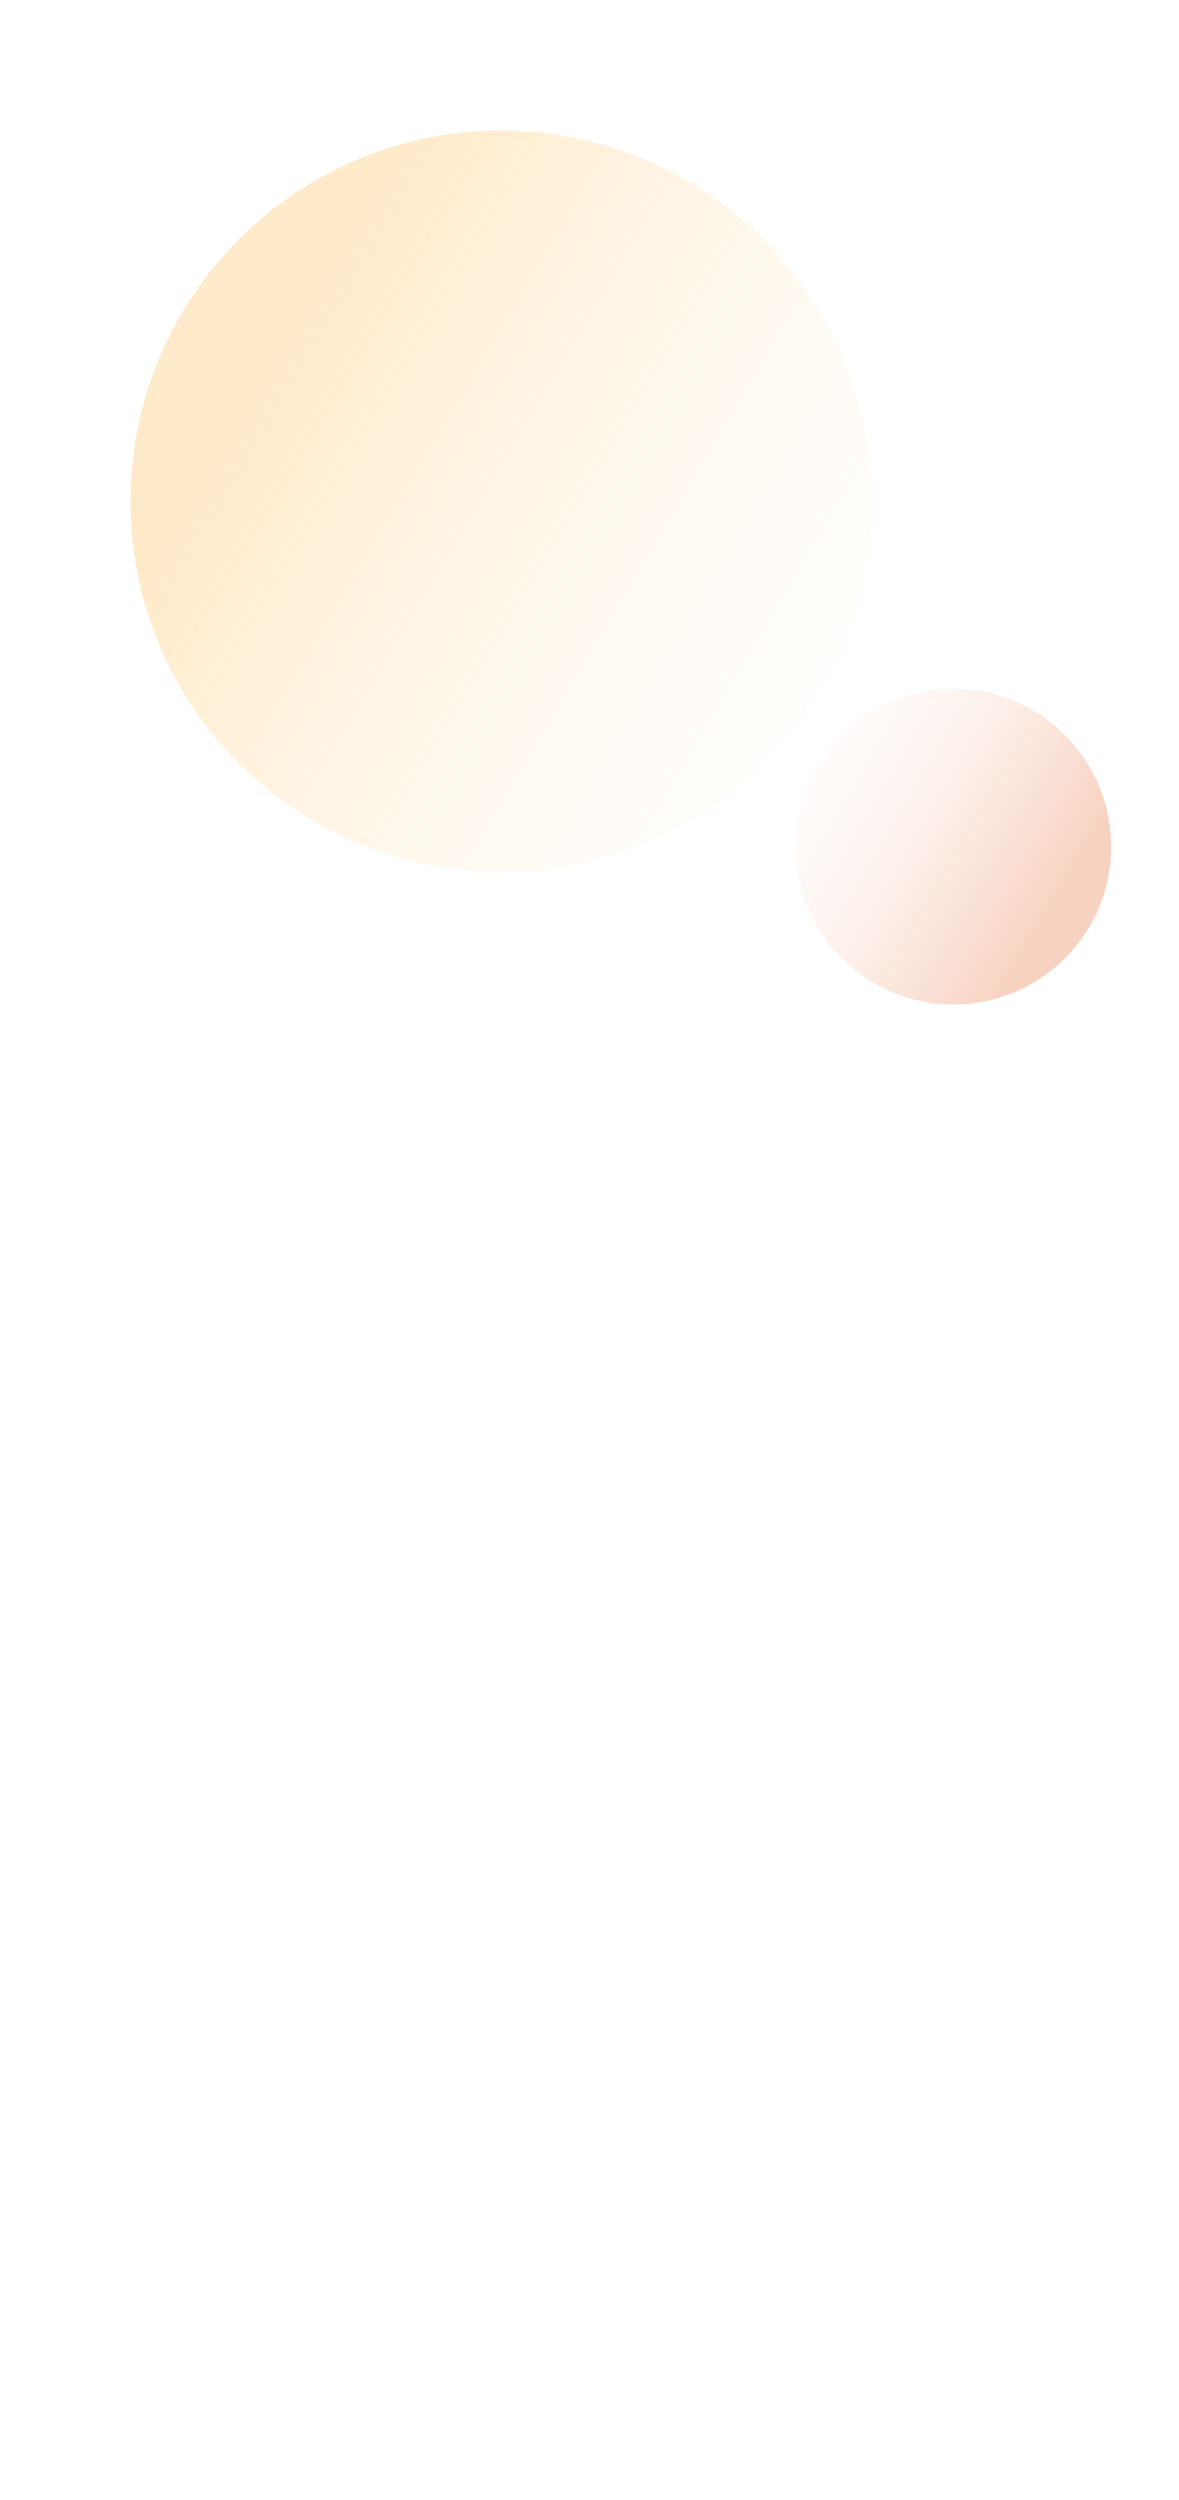 <svg xmlns="http://www.w3.org/2000/svg" xmlns:xlink="http://www.w3.org/1999/xlink" width="404.296" height="856.886" viewBox="0 0 404.296 856.886">
  <defs>
    <filter id="矩形_176" x="107.296" y="89.886" width="297" height="767" filterUnits="userSpaceOnUse">
      <feOffset dy="6" input="SourceAlpha"/>
      <feGaussianBlur stdDeviation="4.5" result="blur"/>
      <feFlood flood-opacity="0.161"/>
      <feComposite operator="in" in2="blur"/>
      <feComposite in="SourceGraphic"/>
    </filter>
    <linearGradient id="linear-gradient" x1="0.47" y1="0.134" x2="0.425" y2="1.29" gradientUnits="objectBoundingBox">
      <stop offset="0" stop-color="#e86b31"/>
      <stop offset="1" stop-color="#fff" stop-opacity="0"/>
    </linearGradient>
    <linearGradient id="linear-gradient-2" x1="0.47" y1="0.134" x2="0.425" y2="1.29" gradientUnits="objectBoundingBox">
      <stop offset="0" stop-color="#ffbb4d"/>
      <stop offset="1" stop-color="#fff" stop-opacity="0"/>
    </linearGradient>
  </defs>
  <g id="组_399" data-name="组 399" transform="translate(120.796 97.386)">
    <g transform="matrix(1, 0, 0, 1, -120.8, -97.39)" filter="url(#矩形_176)">
      <rect id="矩形_176-2" data-name="矩形 176" width="270" height="740" transform="translate(120.8 97.39)" fill="#fff"/>
    </g>
    <path id="路径_195" data-name="路径 195" d="M54.119,0A54.119,54.119,0,1,1,0,54.119,54.119,54.119,0,0,1,54.119,0Z" transform="matrix(-0.469, 0.883, -0.883, -0.469, 279.304, 170.432)" opacity="0.302" fill="url(#linear-gradient)"/>
    <path id="路径_196" data-name="路径 196" d="M127.127,0A127.127,127.127,0,1,1,0,127.127,127.127,127.127,0,0,1,127.127,0Z" transform="matrix(0.469, -0.883, 0.883, 0.469, -120.796, 127.107)" opacity="0.302" fill="url(#linear-gradient-2)"/>
  </g>
</svg>
